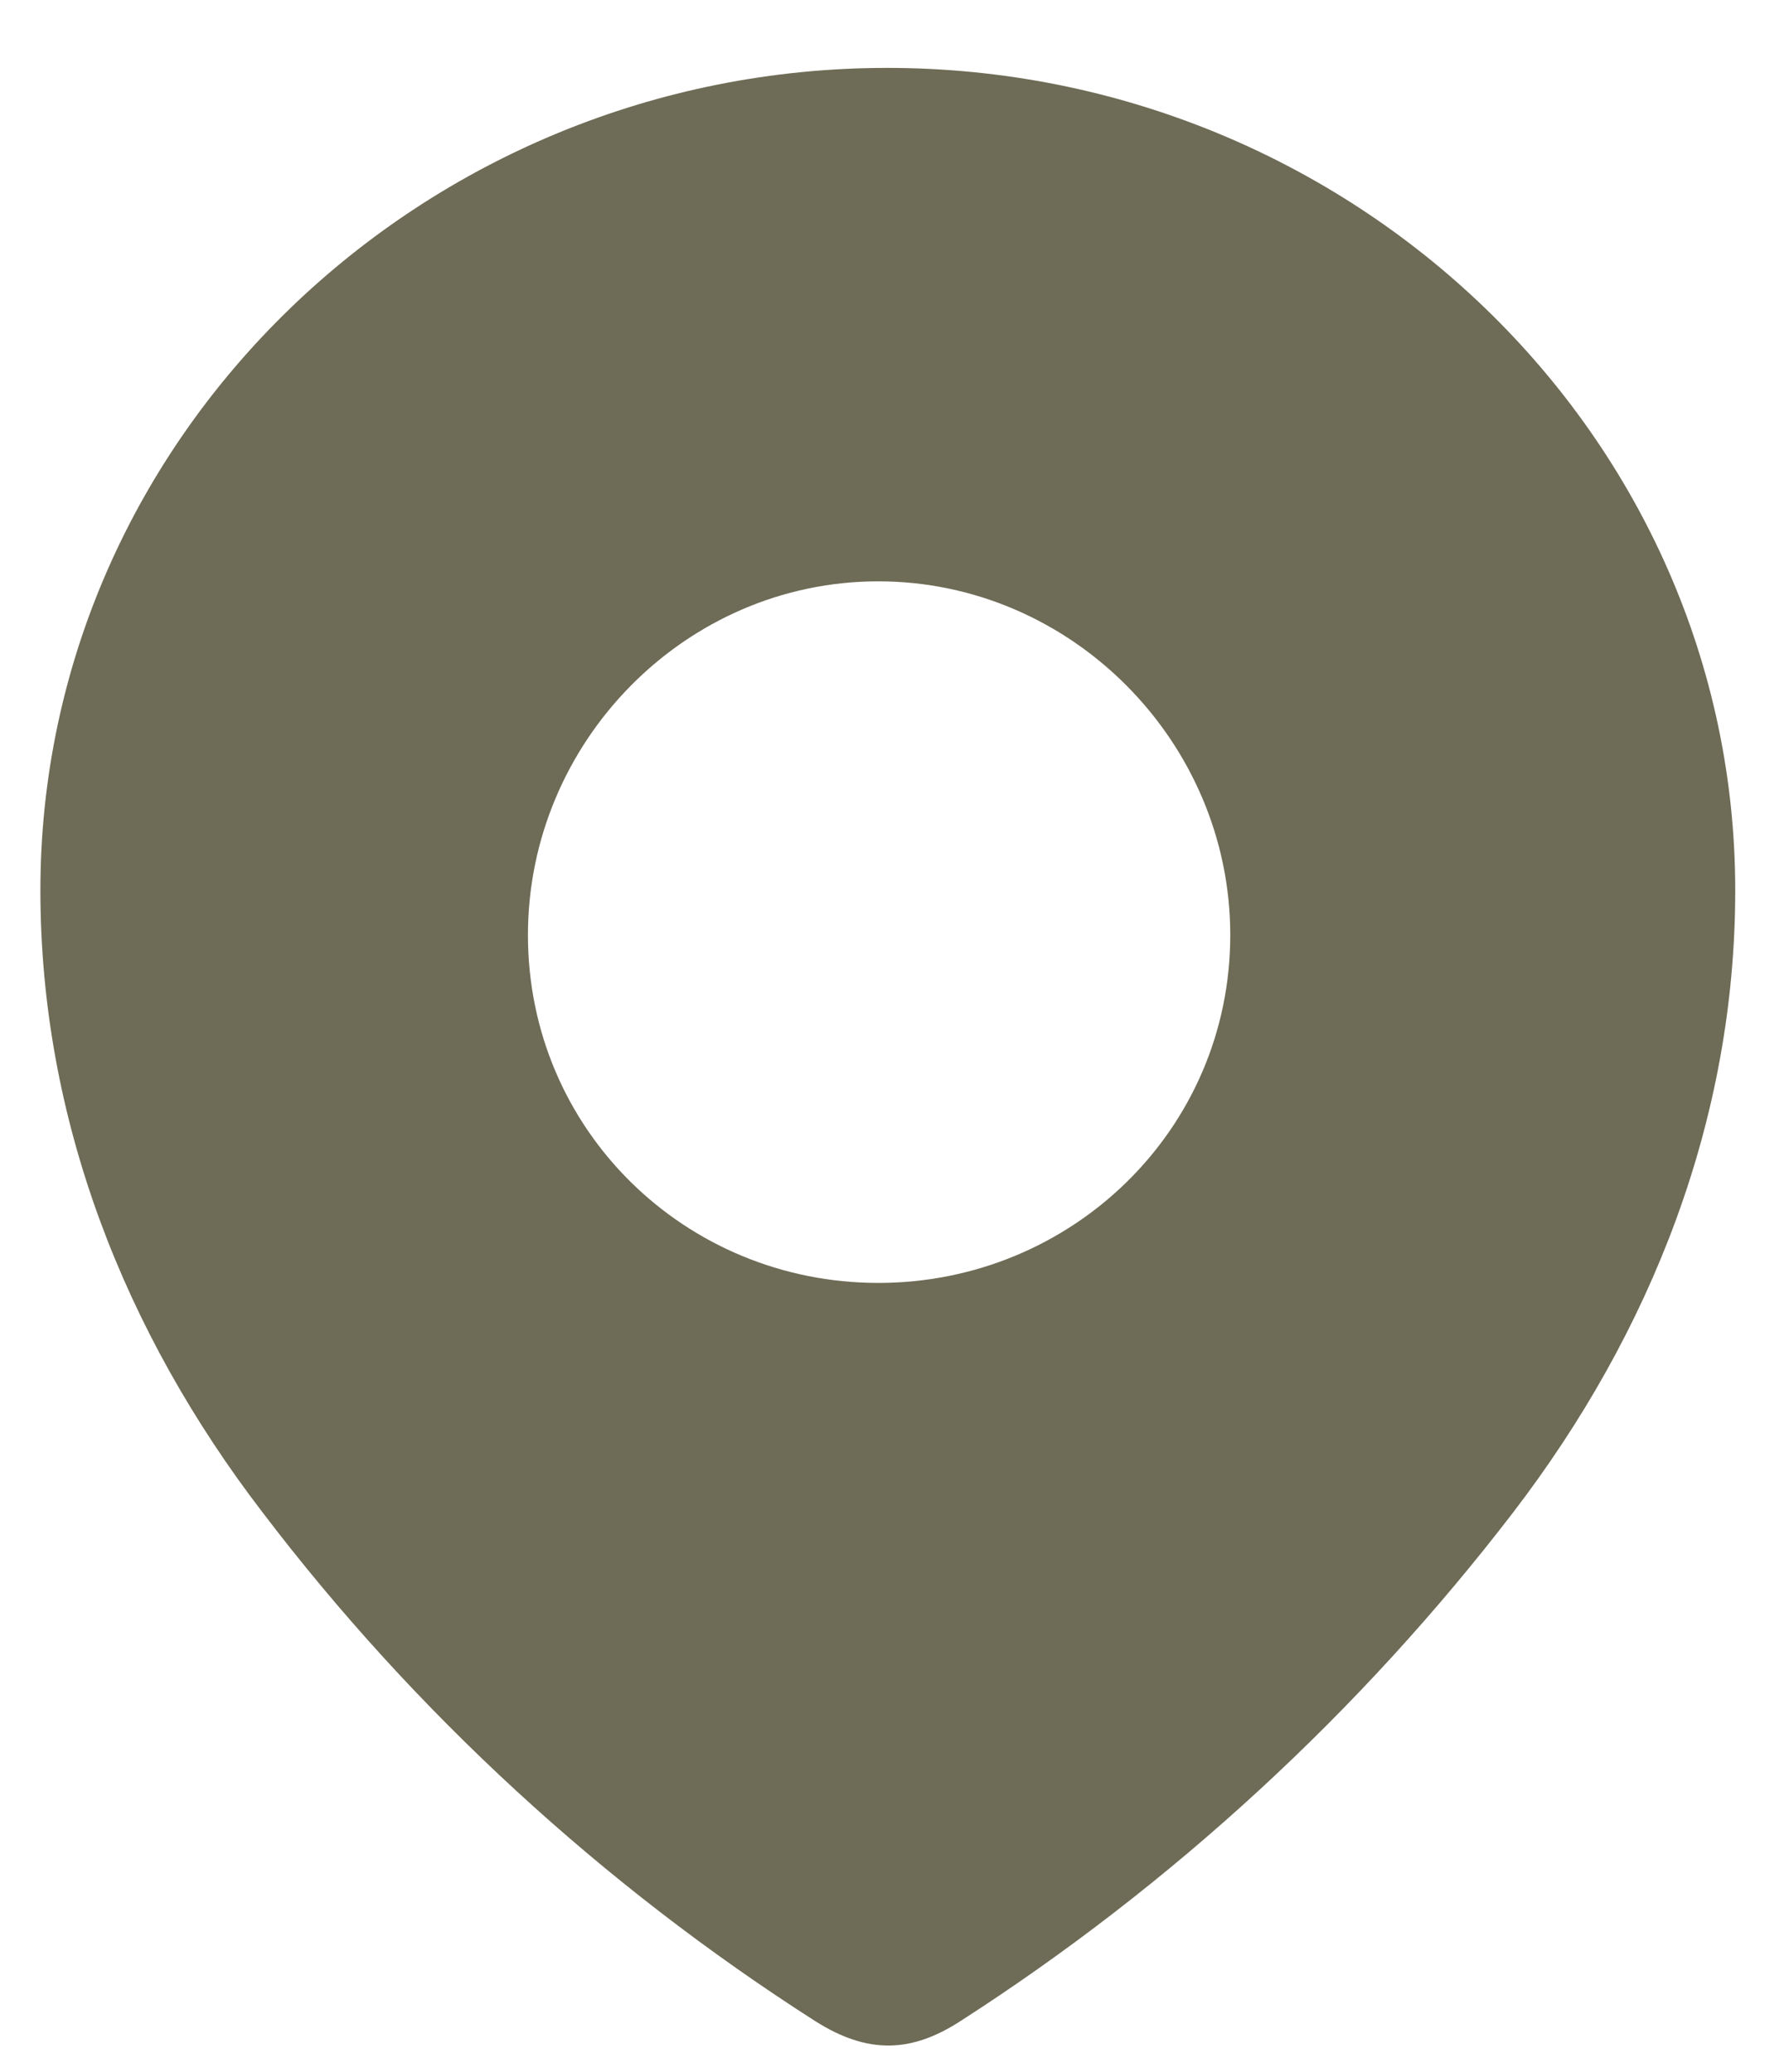 <svg width="19" height="22" viewBox="0 0 19 22" fill="none" xmlns="http://www.w3.org/2000/svg">
<path id="Location" fill-rule="evenodd" clip-rule="evenodd" d="M0.429 9.454C0.429 4.625 4.499 0.721 9.422 0.721C14.359 0.721 18.429 4.625 18.429 9.454C18.429 11.888 17.537 14.148 16.068 16.063C14.447 18.175 12.449 20.016 10.201 21.461C9.686 21.795 9.222 21.82 8.657 21.461C6.396 20.016 4.398 18.175 2.791 16.063C1.321 14.148 0.429 11.888 0.429 9.454ZM5.607 9.929C5.607 11.997 7.278 13.623 9.328 13.623C11.379 13.623 13.066 11.997 13.066 9.929C13.066 7.878 11.379 6.173 9.328 6.173C7.278 6.173 5.607 7.878 5.607 9.929Z" fill="#6E6B56"/>
</svg>
